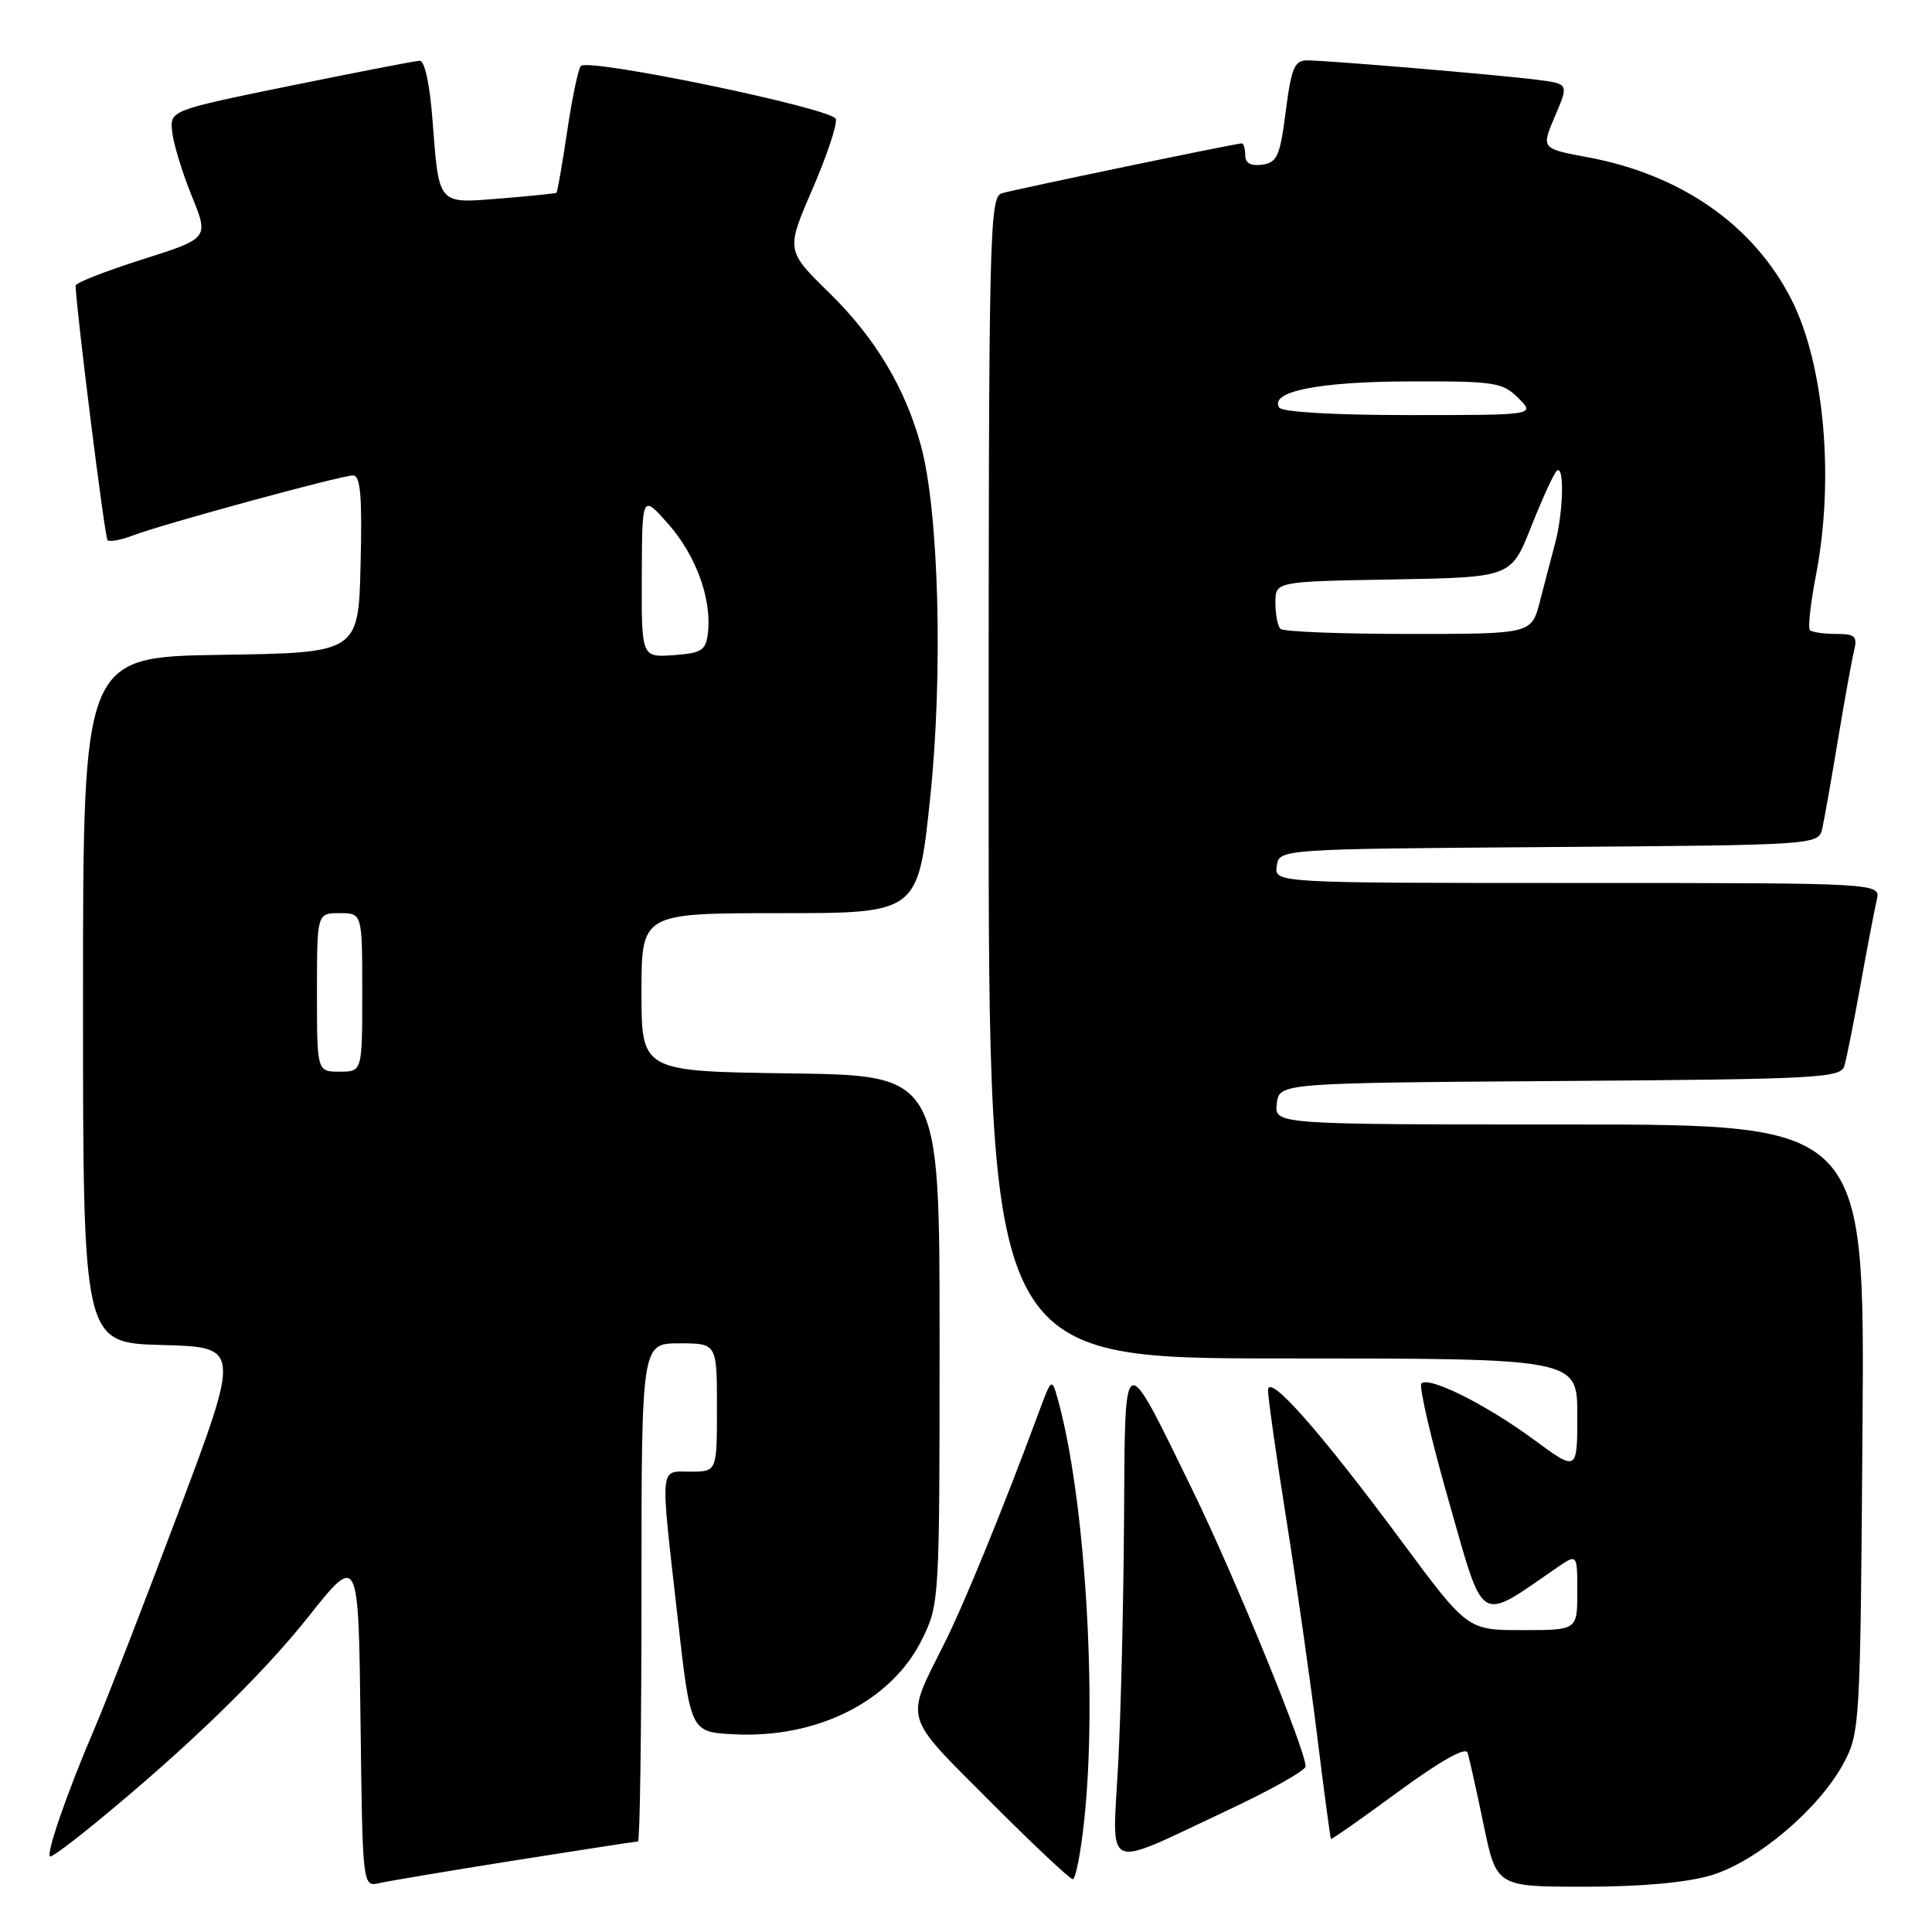 <?xml version="1.0" encoding="UTF-8" standalone="no"?>
<!DOCTYPE svg PUBLIC "-//W3C//DTD SVG 1.1//EN" "http://www.w3.org/Graphics/SVG/1.1/DTD/svg11.dtd" >
<svg xmlns="http://www.w3.org/2000/svg" xmlns:xlink="http://www.w3.org/1999/xlink" version="1.1" viewBox="0 0 256 256">
 <g >
 <path fill="currentColor"
d=" M 68.29 246.50 C 76.98 245.13 84.29 244.00 84.54 244.00 C 84.79 244.00 85.00 229.15 85.00 211.00 C 85.00 178.00 85.00 178.00 90.00 178.00 C 95.00 178.00 95.00 178.00 95.00 186.50 C 95.00 195.00 95.00 195.00 91.50 195.00 C 87.34 195.00 87.45 193.67 89.81 214.50 C 91.50 229.50 91.50 229.50 97.21 229.80 C 108.31 230.38 118.14 225.42 122.19 217.20 C 124.47 212.56 124.50 212.06 124.50 177.50 C 124.50 142.50 124.50 142.50 104.75 142.23 C 85.00 141.96 85.00 141.96 85.00 131.48 C 85.00 121.00 85.00 121.00 103.33 121.00 C 121.65 121.00 121.65 121.00 123.25 105.75 C 124.98 89.29 124.41 67.74 122.02 59.02 C 119.93 51.38 115.96 44.76 109.93 38.85 C 104.14 33.19 104.14 33.19 107.65 25.07 C 109.58 20.61 110.97 16.42 110.75 15.76 C 110.29 14.36 77.90 7.64 76.96 8.75 C 76.61 9.16 75.79 13.07 75.15 17.43 C 74.50 21.79 73.86 25.44 73.74 25.54 C 73.61 25.64 70.27 25.98 66.33 26.30 C 57.91 26.97 58.19 27.30 57.30 15.80 C 56.94 11.10 56.27 8.02 55.60 8.05 C 55.00 8.07 47.30 9.57 38.50 11.36 C 22.50 14.63 22.50 14.63 22.82 17.50 C 22.99 19.08 24.16 22.89 25.41 25.97 C 27.69 31.58 27.69 31.58 18.84 34.38 C 13.98 35.93 10.01 37.48 10.02 37.84 C 10.09 40.98 13.88 71.22 14.25 71.58 C 14.51 71.84 16.02 71.56 17.61 70.95 C 21.60 69.43 45.19 63.00 46.77 63.00 C 47.77 63.00 48.00 65.67 47.78 74.75 C 47.50 86.50 47.50 86.50 29.25 86.77 C 11.00 87.05 11.00 87.05 11.00 132.49 C 11.00 177.93 11.00 177.93 21.44 178.22 C 31.87 178.50 31.87 178.50 23.60 200.50 C 19.05 212.60 14.07 225.43 12.54 229.00 C 8.92 237.41 5.95 246.00 6.67 246.00 C 6.97 246.00 9.53 244.11 12.36 241.79 C 24.60 231.78 34.59 222.12 40.82 214.28 C 47.50 205.87 47.50 205.87 47.77 227.95 C 48.04 250.03 48.04 250.03 50.27 249.52 C 51.50 249.24 59.61 247.88 68.29 246.50 Z  M 226.72 248.49 C 232.76 246.70 241.06 239.68 244.30 233.61 C 246.45 229.60 246.51 228.52 246.79 189.25 C 247.09 149.00 247.09 149.00 207.98 149.00 C 168.87 149.00 168.87 149.00 169.18 146.25 C 169.50 143.50 169.50 143.50 206.69 143.24 C 241.01 143.00 243.91 142.84 244.39 141.24 C 244.67 140.28 245.64 135.45 246.53 130.50 C 247.42 125.55 248.39 120.49 248.68 119.25 C 249.22 117.00 249.22 117.00 209.04 117.00 C 168.86 117.00 168.86 117.00 169.18 114.75 C 169.50 112.50 169.50 112.50 205.23 112.24 C 240.97 111.97 240.97 111.97 241.47 109.74 C 241.74 108.51 242.68 103.22 243.54 98.00 C 244.41 92.78 245.37 87.49 245.67 86.25 C 246.14 84.30 245.82 84.00 243.28 84.00 C 241.66 84.00 240.10 83.77 239.82 83.49 C 239.55 83.21 239.90 79.95 240.62 76.24 C 243.09 63.50 241.74 48.30 237.38 39.70 C 232.36 29.83 222.79 23.14 210.35 20.83 C 204.21 19.69 204.21 19.69 206.04 15.40 C 207.88 11.11 207.88 11.11 203.69 10.57 C 198.49 9.91 175.86 8.00 173.19 8.00 C 171.53 8.00 171.10 9.01 170.37 14.75 C 169.61 20.68 169.23 21.54 167.25 21.82 C 165.74 22.03 165.00 21.63 165.00 20.57 C 165.00 19.71 164.79 19.00 164.54 19.00 C 163.75 19.00 134.58 25.07 132.75 25.61 C 131.10 26.10 131.00 30.66 131.00 103.07 C 131.00 180.00 131.00 180.00 170.00 180.00 C 209.00 180.00 209.00 180.00 209.00 187.50 C 209.00 195.00 209.00 195.00 203.23 190.75 C 196.89 186.09 189.34 182.32 188.34 183.32 C 187.99 183.67 189.63 190.72 191.99 198.98 C 196.73 215.56 195.77 214.97 206.25 207.76 C 209.00 205.86 209.00 205.86 209.00 210.93 C 209.00 216.00 209.00 216.00 201.72 216.00 C 194.45 216.00 194.45 216.00 185.74 204.25 C 174.90 189.62 168.05 181.87 168.02 184.21 C 168.01 185.14 169.09 192.79 170.43 201.21 C 171.76 209.62 173.61 222.57 174.53 230.00 C 175.45 237.43 176.27 243.58 176.36 243.67 C 176.44 243.77 180.46 240.95 185.28 237.41 C 190.85 233.33 194.20 231.44 194.46 232.24 C 194.68 232.93 195.64 237.21 196.58 241.75 C 198.29 250.00 198.29 250.00 209.96 250.00 C 217.46 250.00 223.46 249.46 226.72 248.49 Z  M 143.66 241.25 C 145.42 224.95 143.77 198.40 140.19 185.50 C 139.36 182.50 139.36 182.50 137.51 187.50 C 132.95 199.83 127.74 212.58 125.11 217.81 C 119.90 228.21 119.55 227.01 131.12 238.63 C 136.81 244.33 141.77 249.00 142.15 249.00 C 142.52 249.00 143.21 245.51 143.66 241.25 Z  M 162.29 240.05 C 168.18 237.30 173.00 234.60 173.00 234.06 C 173.00 231.89 163.52 208.73 158.04 197.50 C 148.69 178.37 149.08 178.20 148.94 201.50 C 148.87 212.50 148.52 227.03 148.16 233.80 C 147.38 248.29 146.01 247.68 162.29 240.05 Z  M 42.00 131.50 C 42.00 121.00 42.00 121.00 45.00 121.00 C 48.00 121.00 48.00 121.00 48.00 131.50 C 48.00 142.00 48.00 142.00 45.00 142.00 C 42.00 142.00 42.00 142.00 42.00 131.50 Z  M 85.04 76.31 C 85.08 65.50 85.08 65.50 88.55 69.43 C 92.21 73.57 94.32 79.36 93.81 83.83 C 93.53 86.20 93.02 86.53 89.25 86.81 C 85.00 87.11 85.00 87.11 85.04 76.31 Z  M 169.67 83.33 C 169.30 82.97 169.00 81.40 169.00 79.86 C 169.00 77.05 169.00 77.05 184.61 76.78 C 200.23 76.50 200.23 76.50 202.87 69.83 C 204.33 66.15 205.85 62.82 206.26 62.41 C 207.31 61.36 207.17 67.82 206.06 72.00 C 205.55 73.92 204.63 77.41 204.03 79.75 C 202.92 84.00 202.92 84.00 186.63 84.00 C 177.67 84.00 170.03 83.70 169.67 83.33 Z  M 169.50 54.00 C 168.19 51.88 174.71 50.57 186.72 50.54 C 198.08 50.50 199.10 50.66 201.19 52.75 C 203.44 55.00 203.44 55.00 186.78 55.00 C 176.73 55.00 169.87 54.60 169.50 54.00 Z "/>
</g>
</svg>